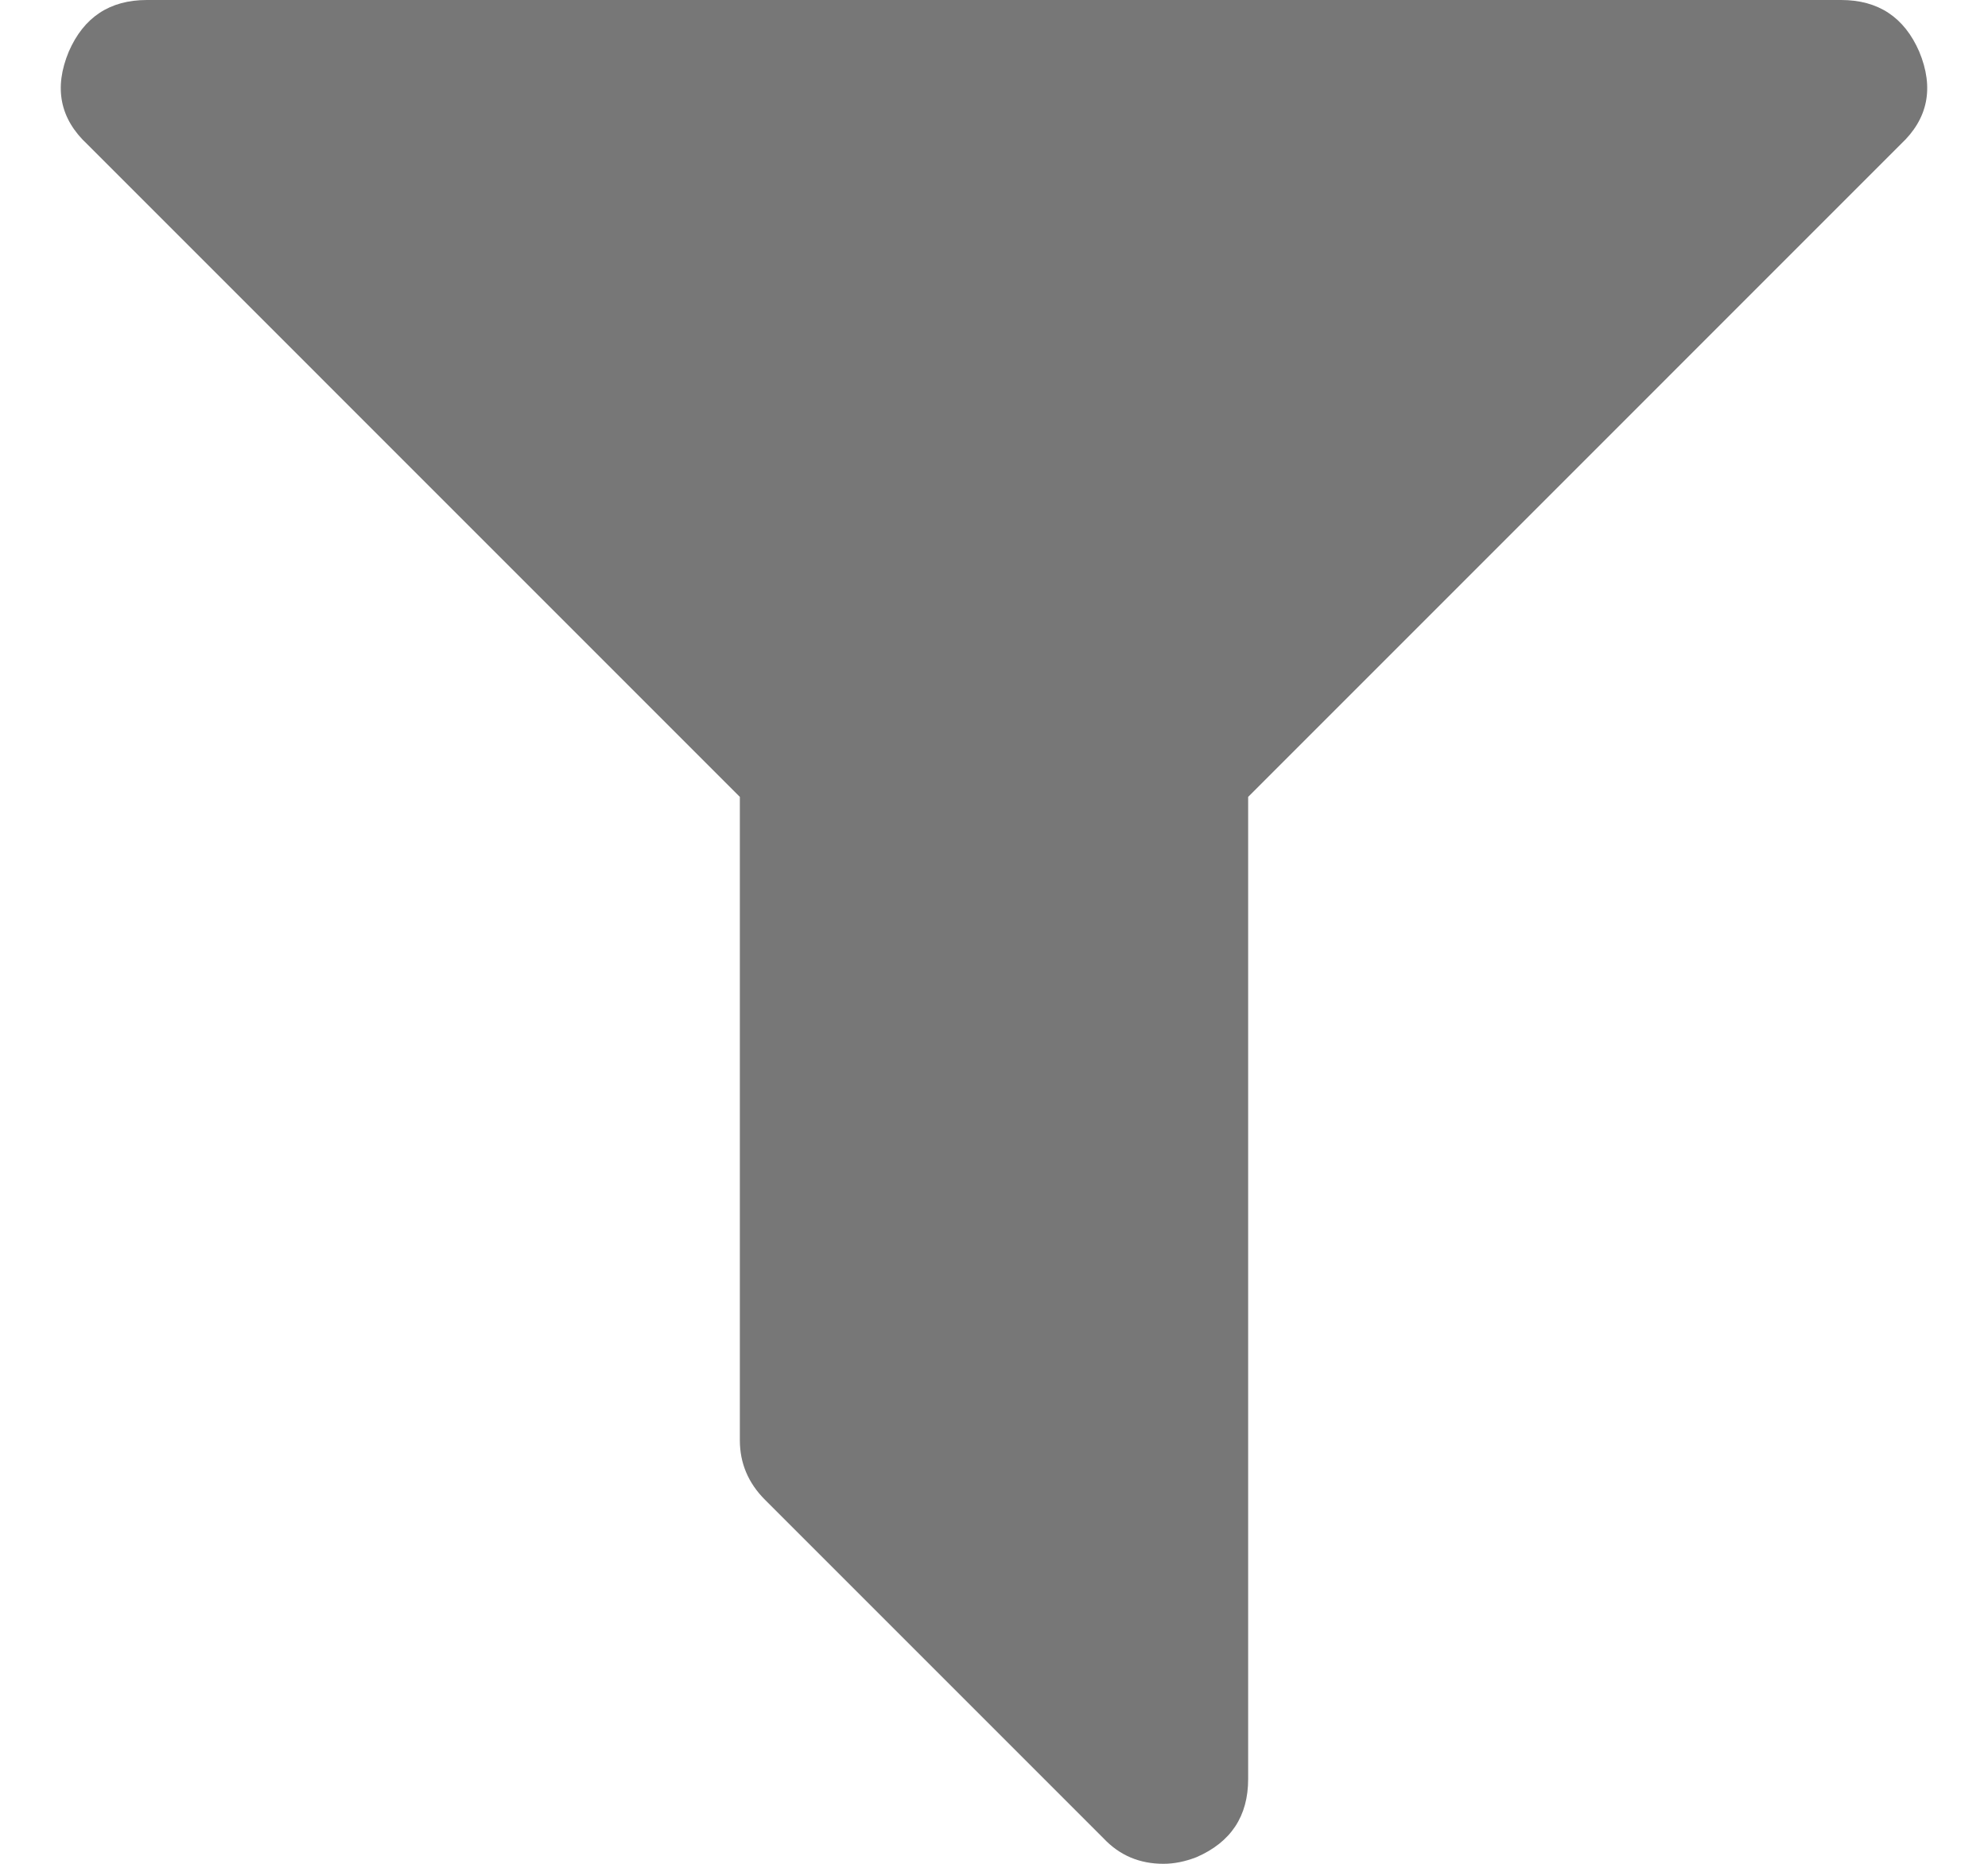 <svg width="32" height="30" viewBox="0 0 32 30" fill="none" xmlns="http://www.w3.org/2000/svg">
<path d="M30.893 0.831C31.135 1.413 31.035 1.911 30.595 2.322L20.091 12.827V28.636C20.091 29.233 19.814 29.652 19.26 29.893C19.075 29.965 18.898 30 18.727 30C18.344 30 18.024 29.865 17.768 29.595L12.314 24.141C12.044 23.871 11.909 23.551 11.909 23.182V12.827L1.405 2.322C0.964 1.911 0.865 1.413 1.107 0.831C1.348 0.277 1.767 0 2.364 0H29.636C30.233 0 30.652 0.277 30.893 0.831Z" fill="#777777"/>
</svg>
